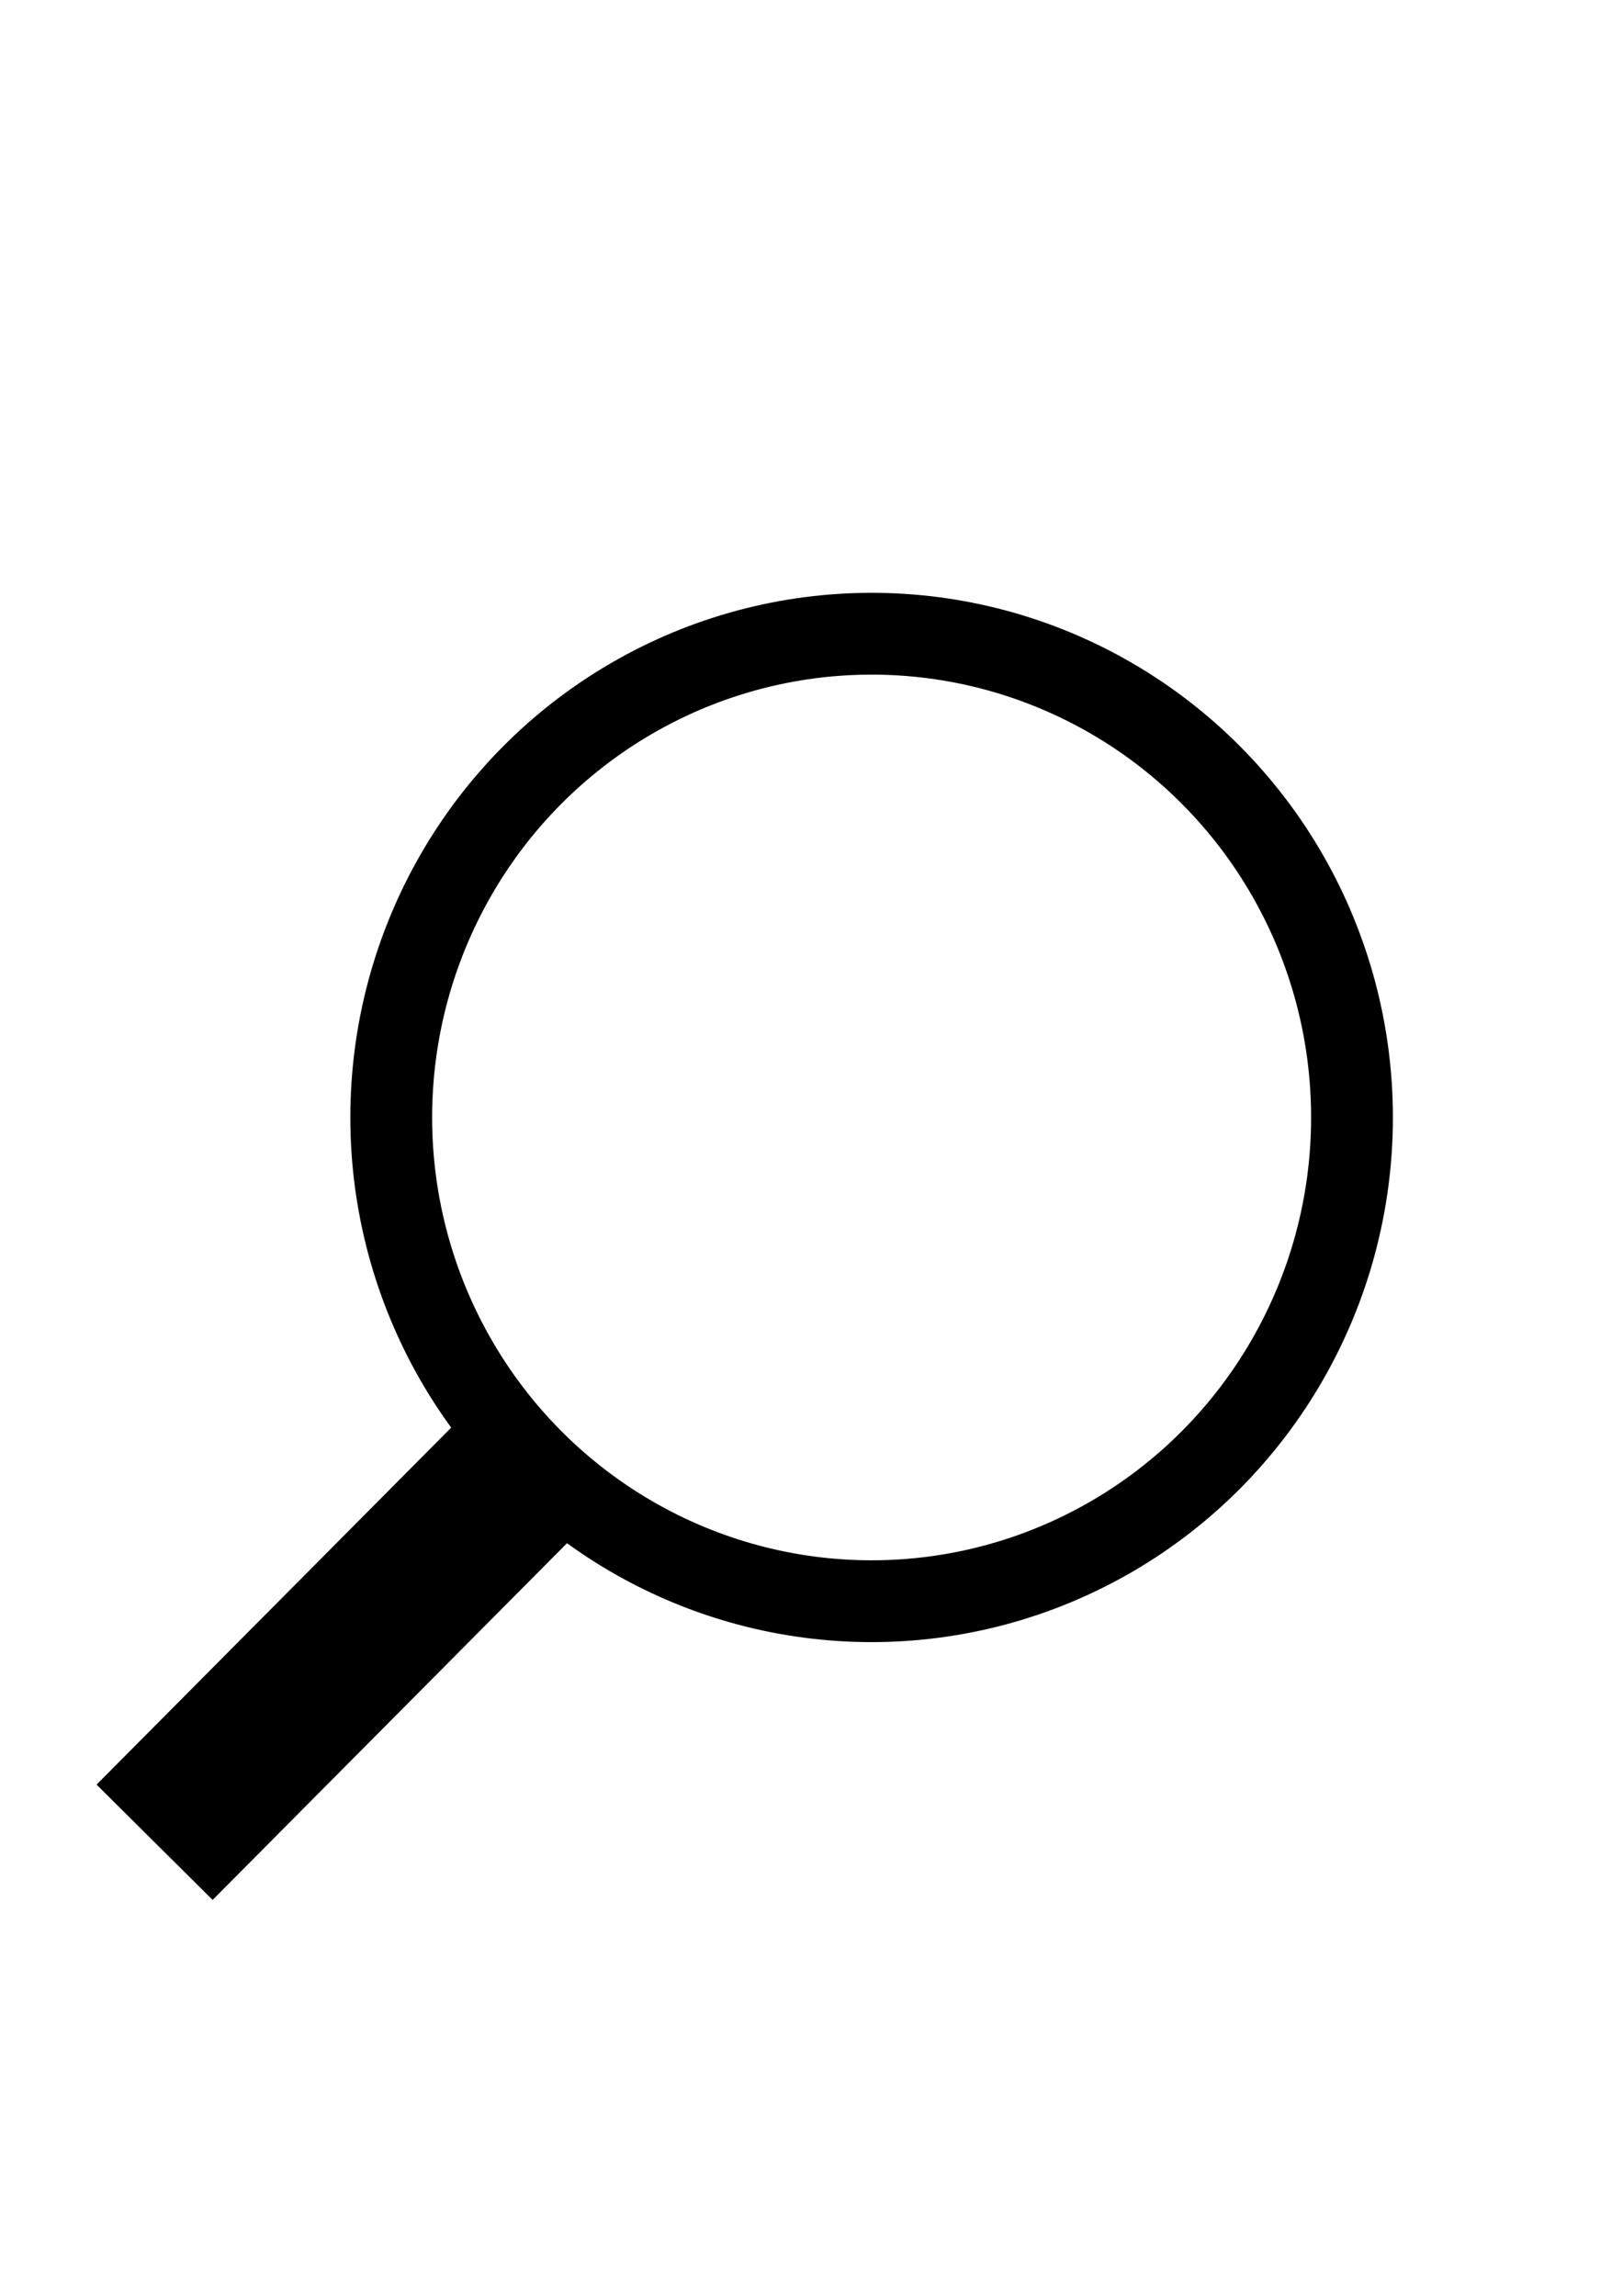 <?xml version="1.0" encoding="utf-8"?>
<!-- Generator: Adobe Illustrator 18.0.0, SVG Export Plug-In . SVG Version: 6.00 Build 0)  -->
<!DOCTYPE svg PUBLIC "-//W3C//DTD SVG 1.1//EN" "http://www.w3.org/Graphics/SVG/1.1/DTD/svg11.dtd">
<svg version="1.1" id="Layer_1" xmlns="http://www.w3.org/2000/svg" xmlns:xlink="http://www.w3.org/1999/xlink" x="0px" y="0px"
	 viewBox="0 0 595.3 841.9" enable-background="new 0 0 595.3 841.9" xml:space="preserve">
<ellipse fill="none" stroke="#000000" stroke-width="30" stroke-miterlimit="10" cx="319.7" cy="409.8" rx="176.2" ry="177.4"/>
<line fill="none" stroke="#000000" stroke-width="60" stroke-miterlimit="10" x1="56.7" y1="675.6" x2="197.2" y2="534.2"/>
</svg>
